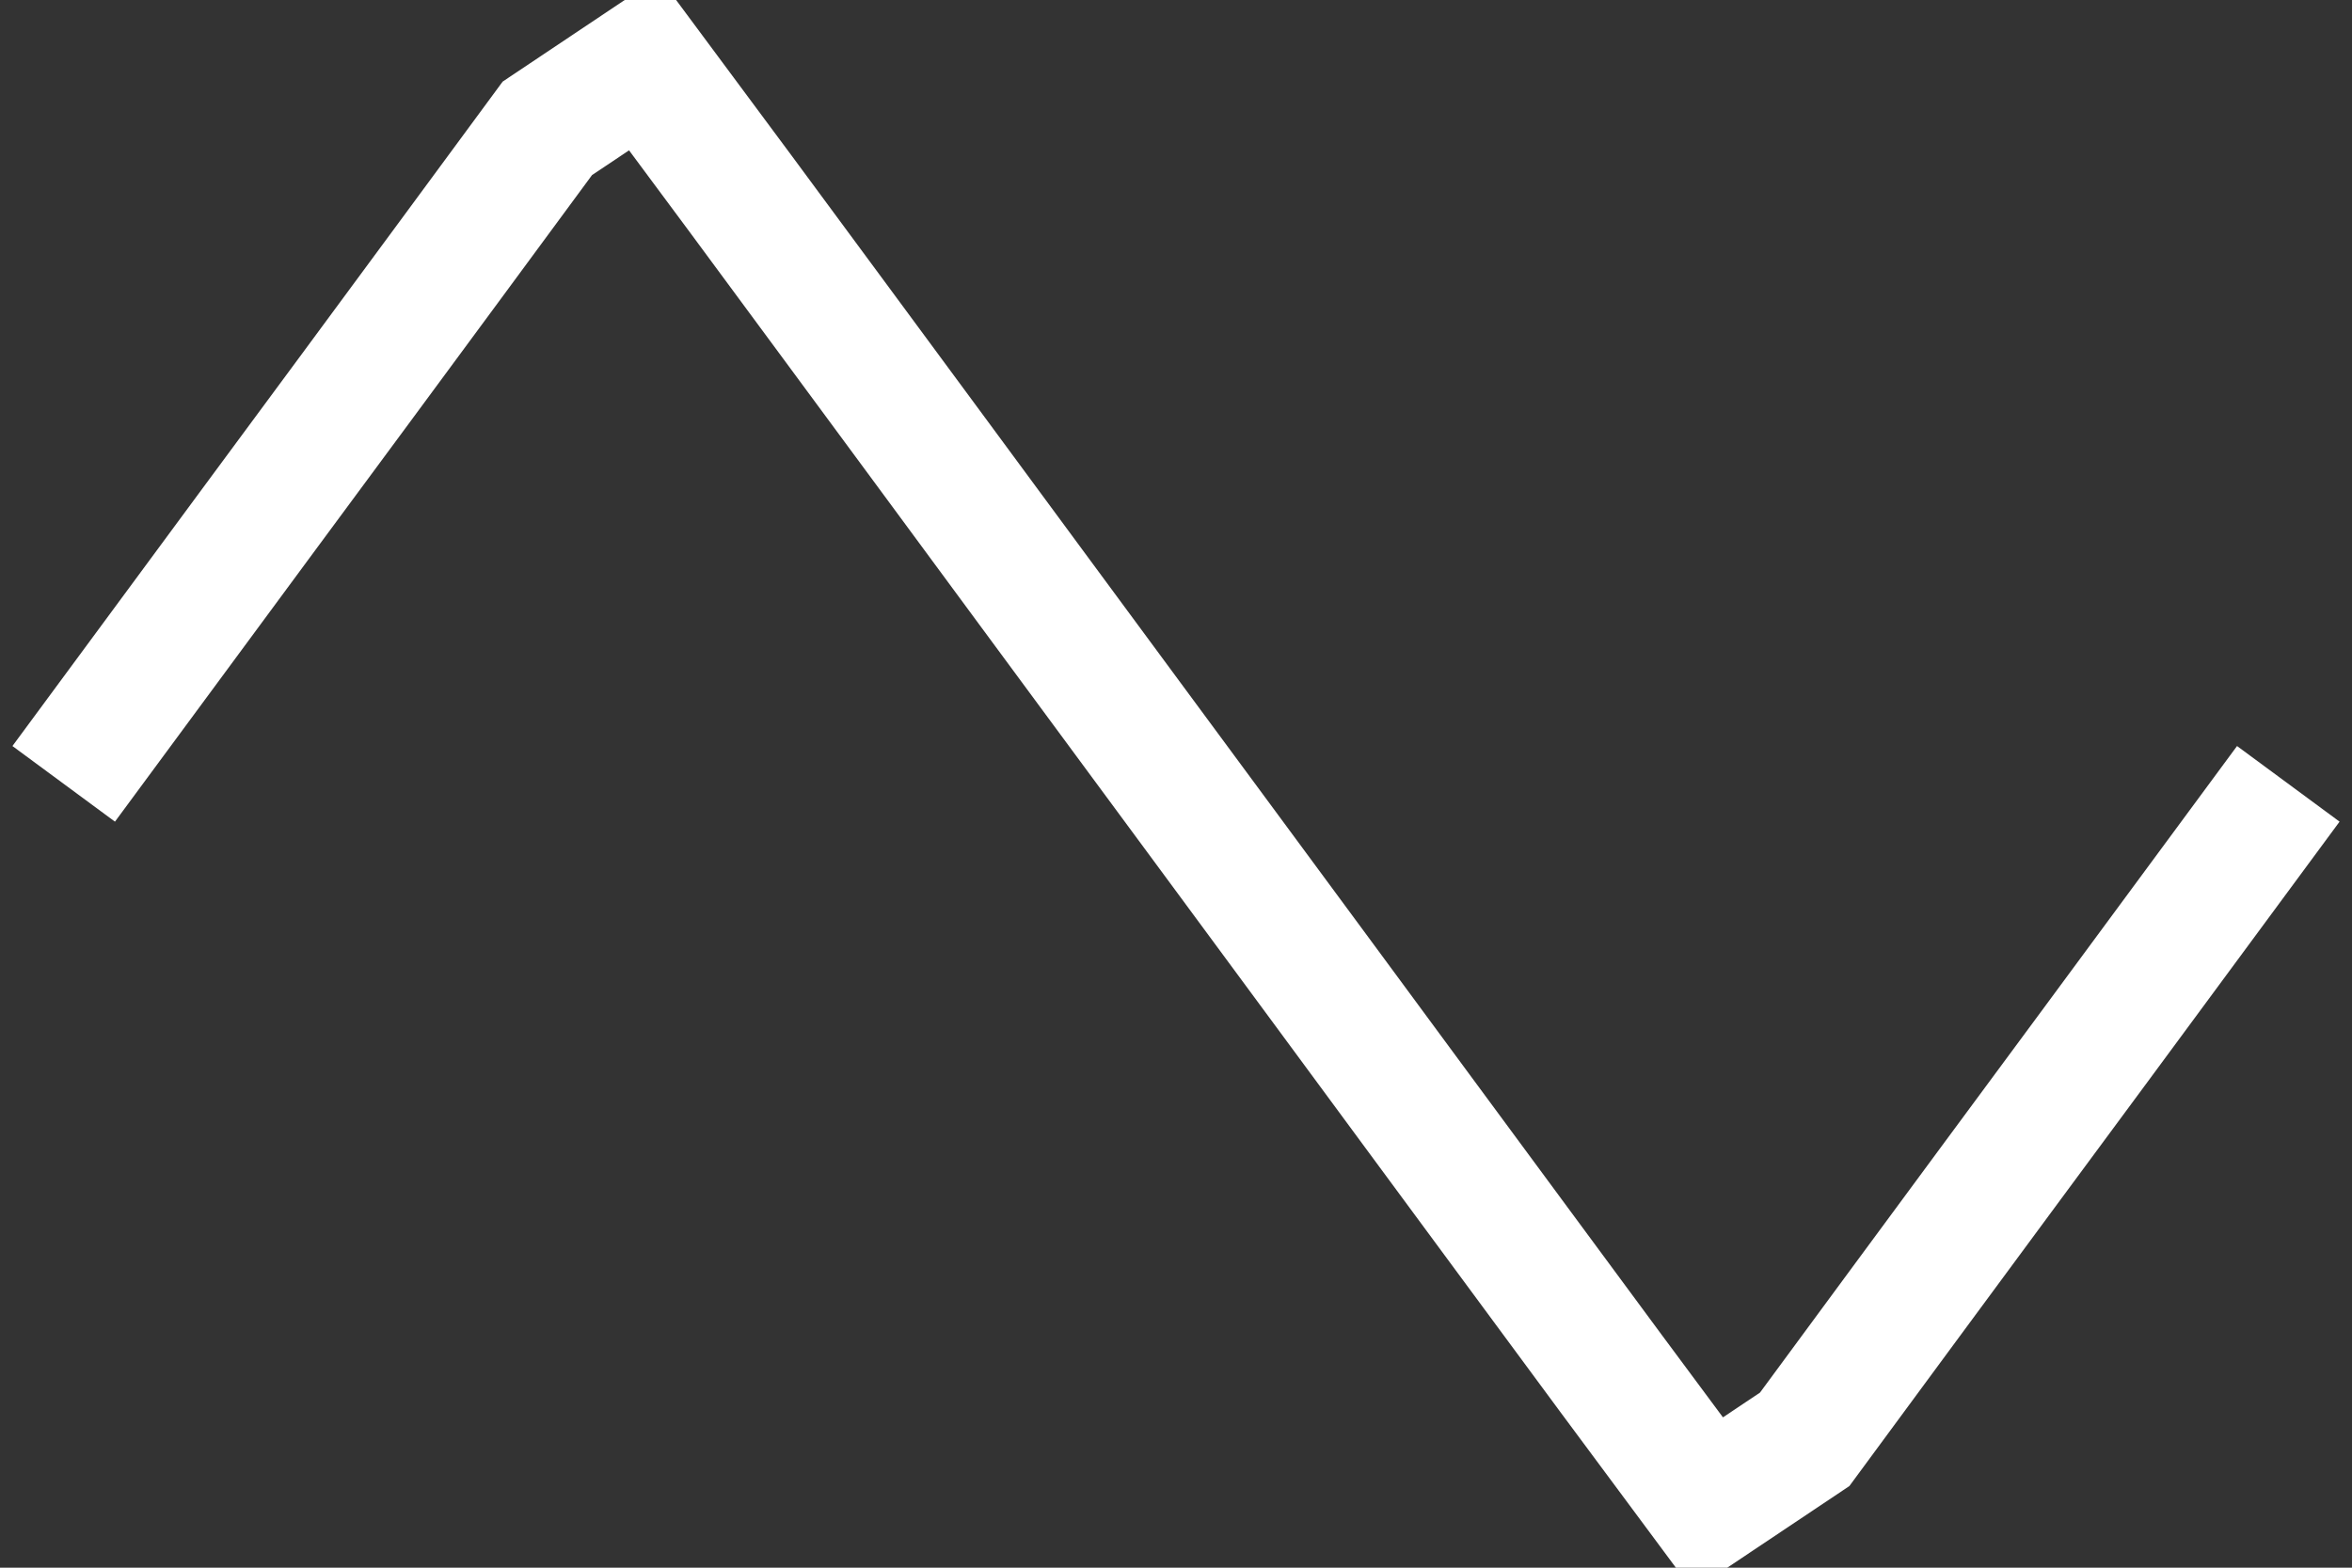 <svg xmlns="http://www.w3.org/2000/svg" width="24" height="16"><rect width="100%" height="100%" fill="#333333" stroke="none"/><path d="M0.65,8L1.637,6.662L2.624,5.324L3.611,3.988L4.598,2.65L5.585,1.31L6.572,0.65L7.559,1.98L8.546,3.317L9.533,4.655L10.52,5.994L11.507,7.332L12.493,8.668L13.48,10.006L14.467,11.345L15.454,12.683L16.441,14.02L17.428,15.35L18.415,14.69L19.402,13.35L20.389,12.012L21.376,10.676L22.363,9.338L23.35,8" stroke="#ffffff" stroke-width="1.3" stroke-linecap="flat" fill="#000000" fill-opacity="0"/></svg>